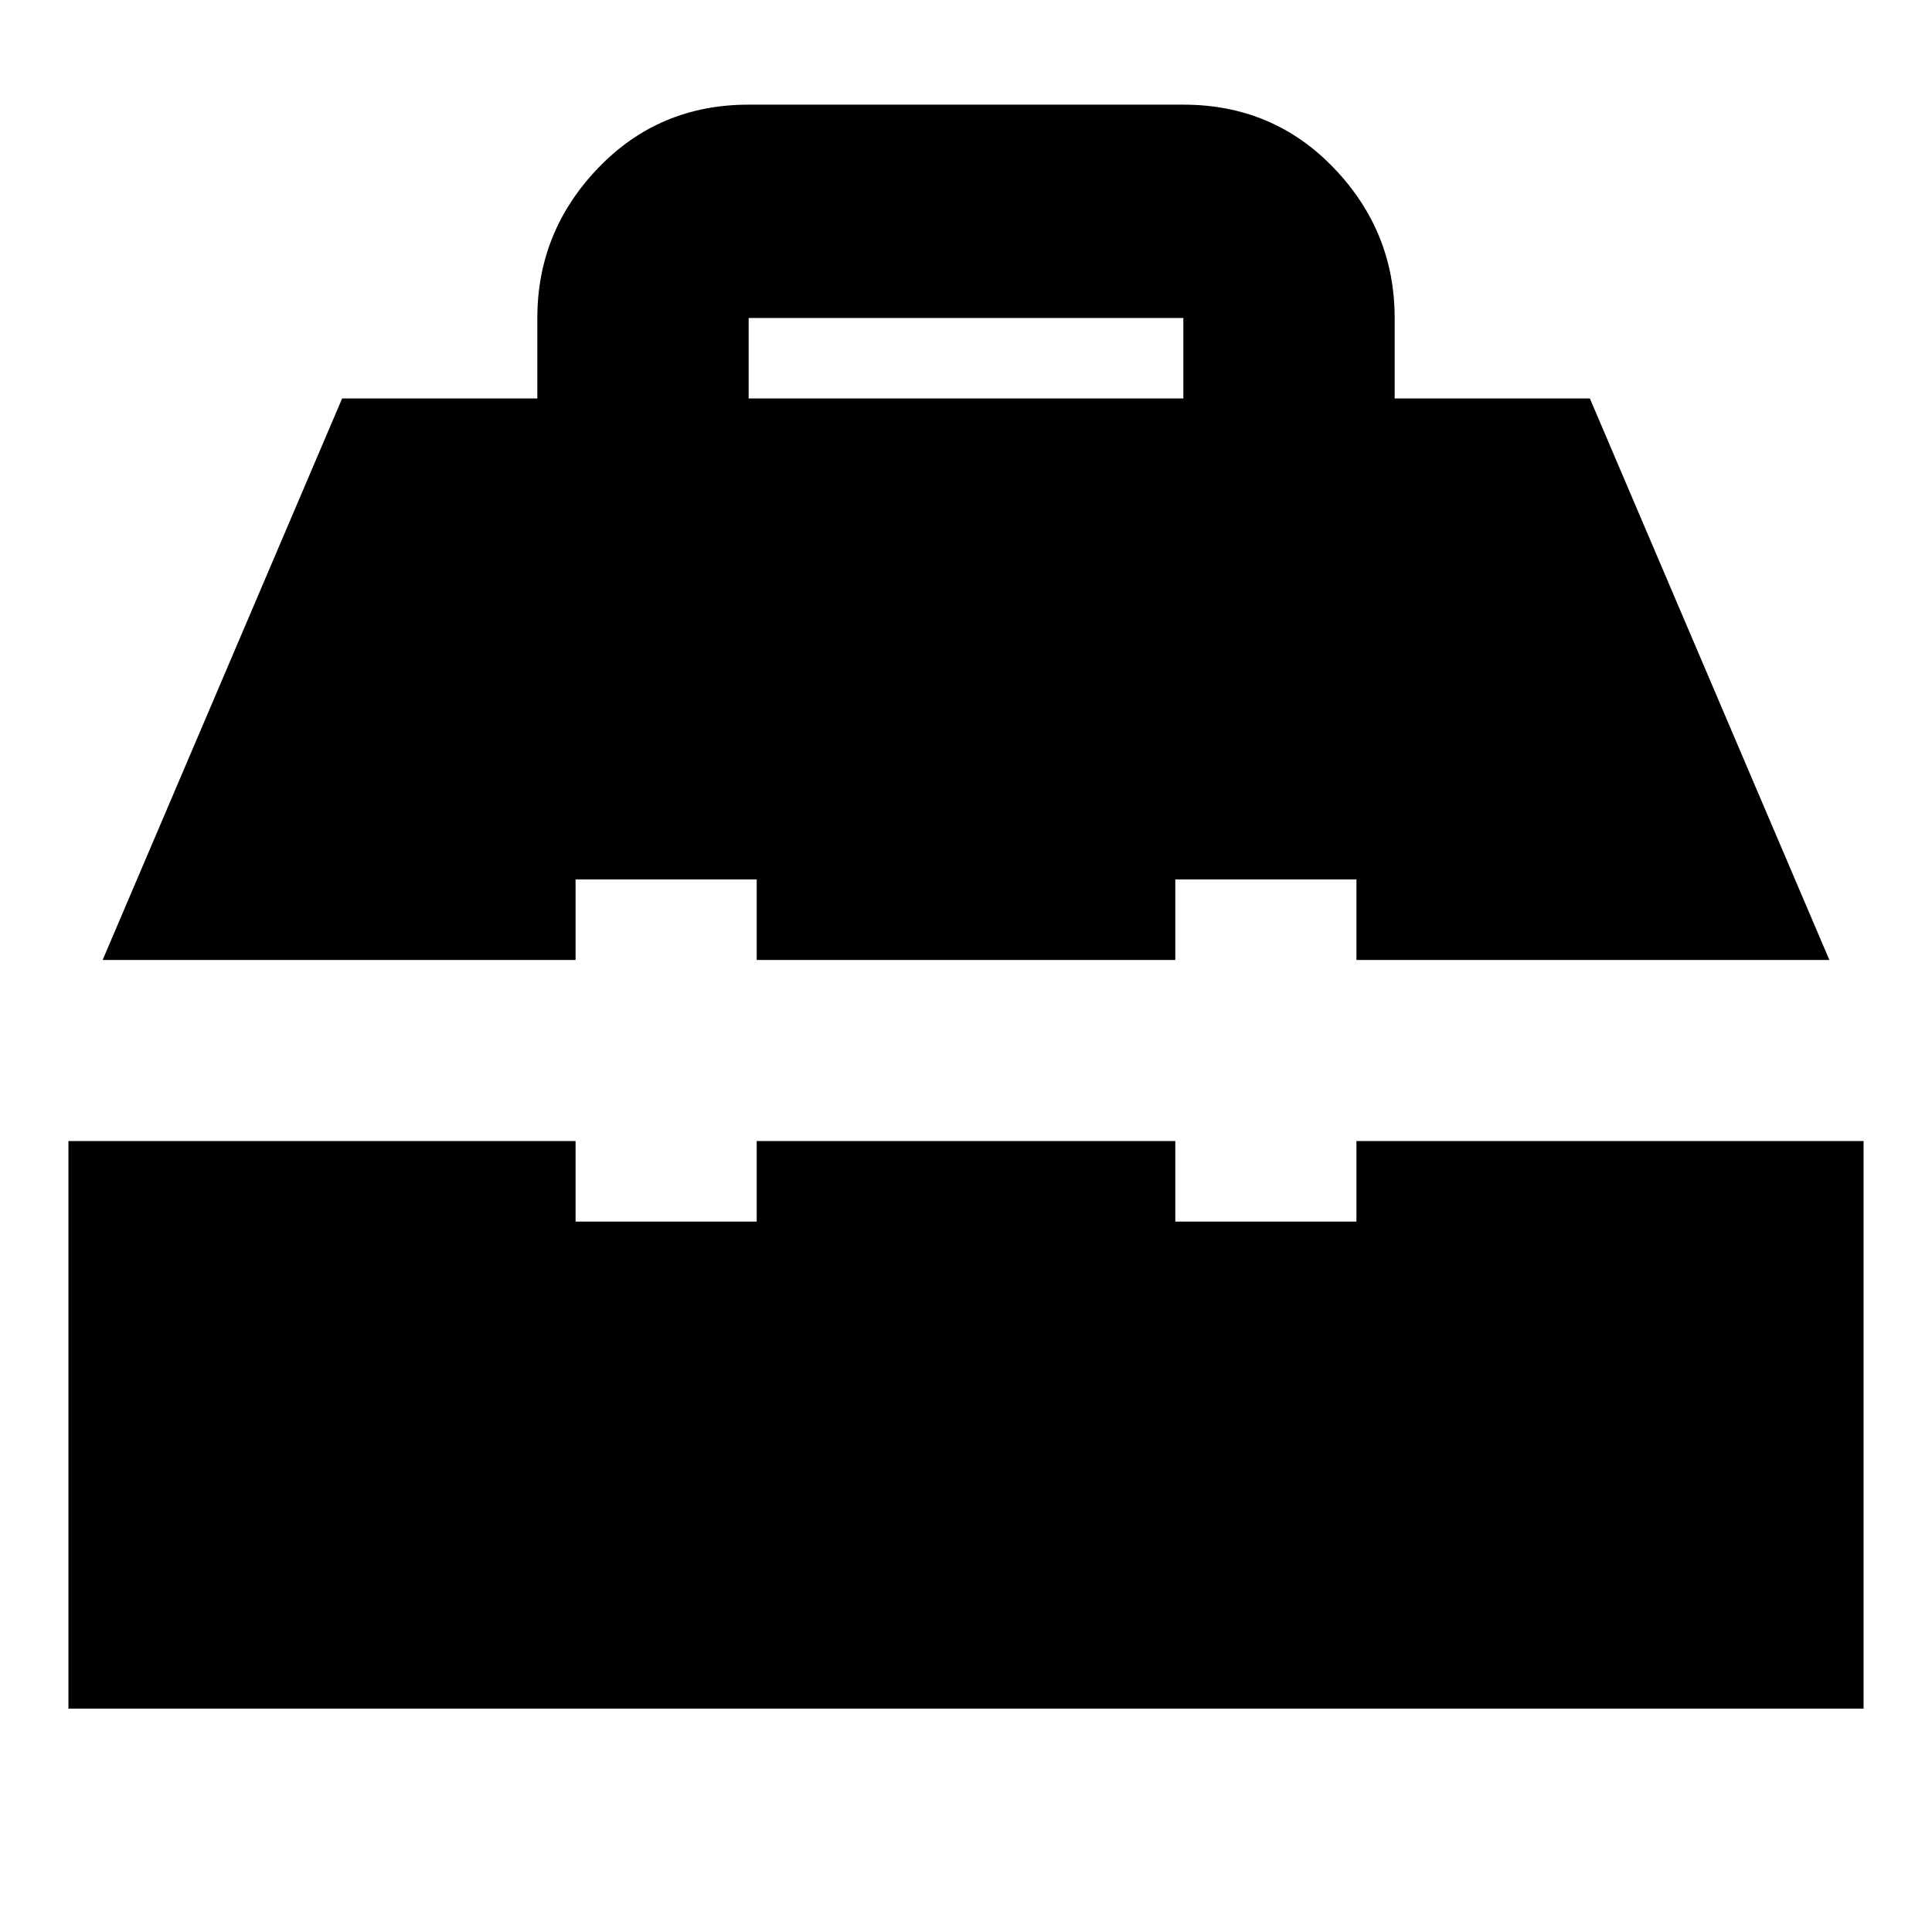 <svg xmlns="http://www.w3.org/2000/svg" height="24" viewBox="0 -960 960 960" width="24"><path d="M34-111v-282h252v40h90v-40h208v40h90v-40h252v282H34Zm17-372 119-279h97v-40q0-43 30.206-74.5Q327.413-908 372-908h216q44.588 0 74.794 31.5Q693-845 693-802v40h97l119 279H674v-40h-90v40H376v-40h-90v40H51Zm321-279h216v-40H372v40Z"/></svg>
